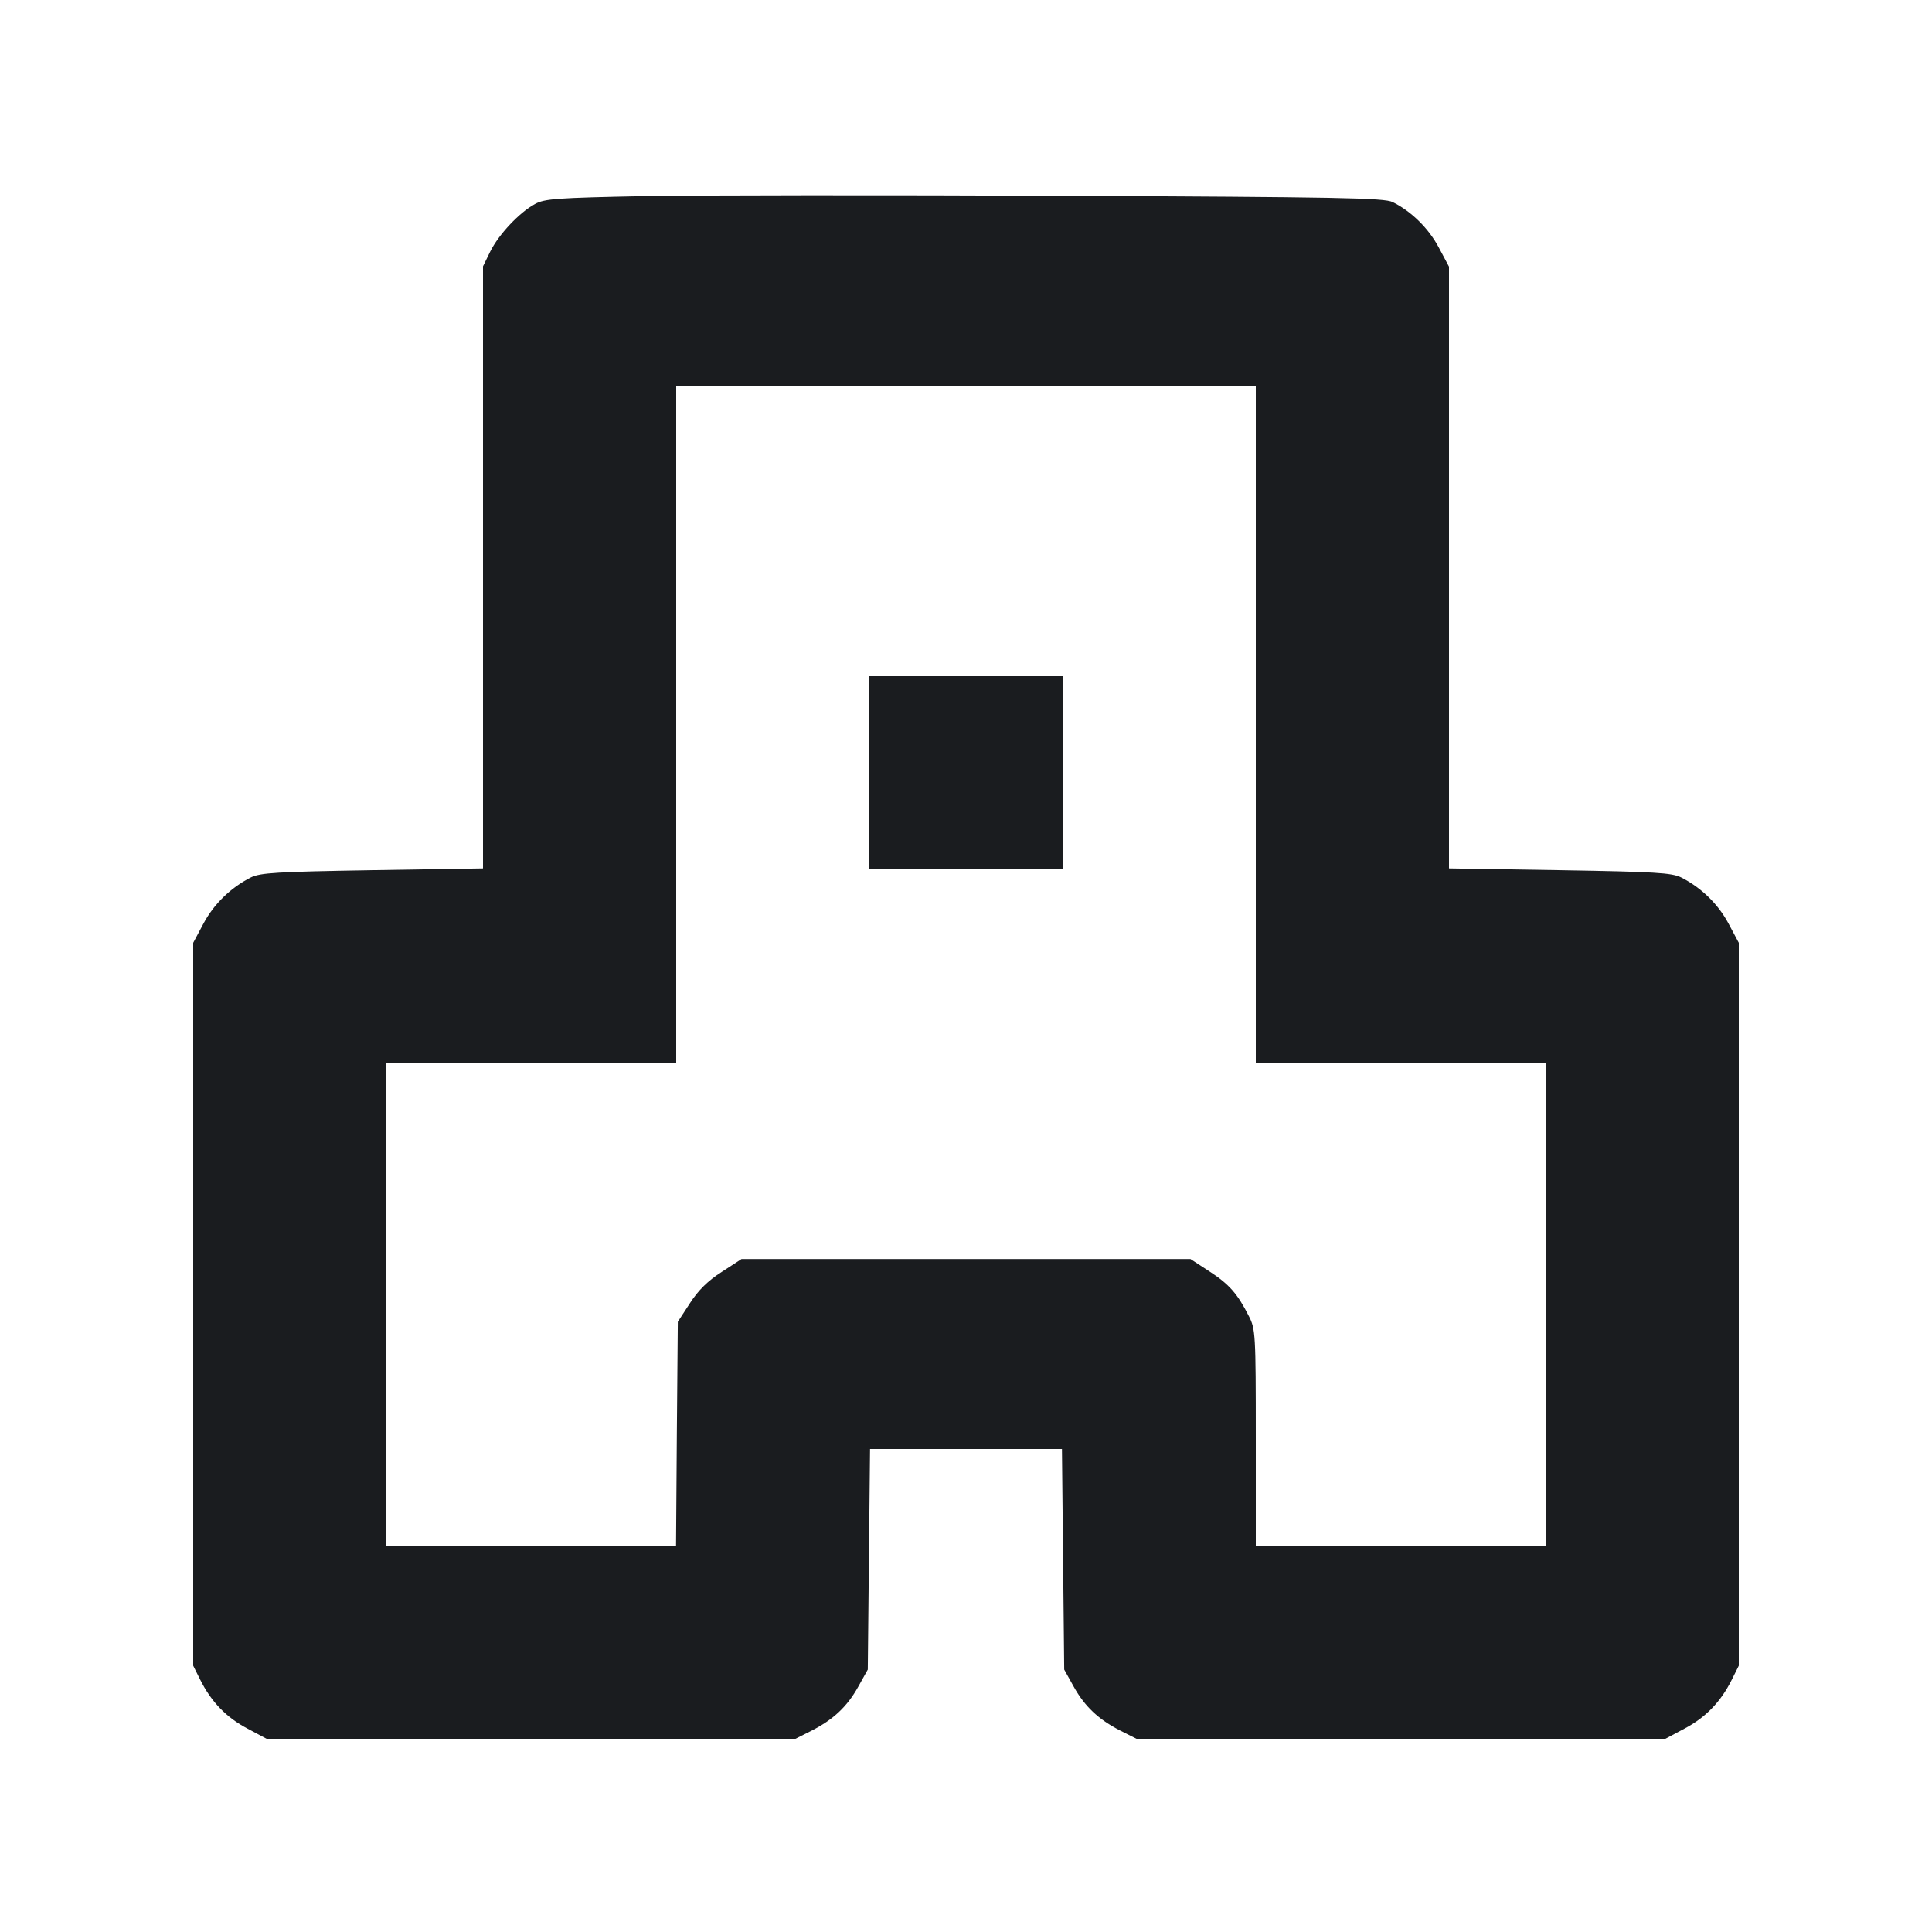 <svg width="12" height="12" viewBox="0 0 12 12" fill="none" xmlns="http://www.w3.org/2000/svg"><path d="M4.000 1.218 C 3.460 1.229,3.382 1.234,3.323 1.267 C 3.225 1.320,3.097 1.457,3.045 1.562 L 3.000 1.654 3.000 3.524 L 3.000 5.394 2.313 5.405 C 1.716 5.415,1.617 5.421,1.558 5.450 C 1.432 5.514,1.328 5.616,1.264 5.736 L 1.200 5.856 1.200 8.101 L 1.200 10.346 1.244 10.434 C 1.312 10.570,1.405 10.667,1.536 10.736 L 1.656 10.800 3.298 10.800 L 4.941 10.800 5.040 10.750 C 5.177 10.680,5.262 10.600,5.331 10.476 L 5.390 10.370 5.397 9.685 L 5.404 9.000 6.000 9.000 L 6.596 9.000 6.603 9.685 L 6.610 10.370 6.669 10.476 C 6.738 10.600,6.823 10.680,6.960 10.750 L 7.059 10.800 8.702 10.800 L 10.344 10.800 10.464 10.736 C 10.595 10.667,10.688 10.570,10.756 10.434 L 10.800 10.346 10.800 8.101 L 10.800 5.856 10.736 5.736 C 10.672 5.616,10.568 5.514,10.442 5.450 C 10.383 5.421,10.284 5.415,9.687 5.405 L 9.000 5.394 9.000 3.525 L 9.000 1.656 8.936 1.536 C 8.873 1.418,8.767 1.313,8.650 1.255 C 8.598 1.229,8.318 1.224,6.600 1.216 C 5.505 1.211,4.336 1.212,4.000 1.218 M7.800 4.500 L 7.800 6.600 8.700 6.600 L 9.600 6.600 9.600 8.100 L 9.600 9.600 8.700 9.600 L 7.800 9.600 7.800 8.929 C 7.800 8.284,7.798 8.255,7.757 8.175 C 7.686 8.035,7.635 7.977,7.512 7.897 L 7.394 7.820 6.000 7.820 L 4.606 7.820 4.483 7.900 C 4.397 7.955,4.337 8.014,4.285 8.095 L 4.210 8.210 4.204 8.905 L 4.199 9.600 3.299 9.600 L 2.400 9.600 2.400 8.100 L 2.400 6.600 3.300 6.600 L 4.200 6.600 4.200 4.500 L 4.200 2.400 6.000 2.400 L 7.800 2.400 7.800 4.500 M5.400 4.800 L 5.400 5.400 6.000 5.400 L 6.600 5.400 6.600 4.800 L 6.600 4.200 6.000 4.200 L 5.400 4.200 5.400 4.800 " fill="#1A1C1F" stroke="none" fill-rule="evenodd"></path></svg>